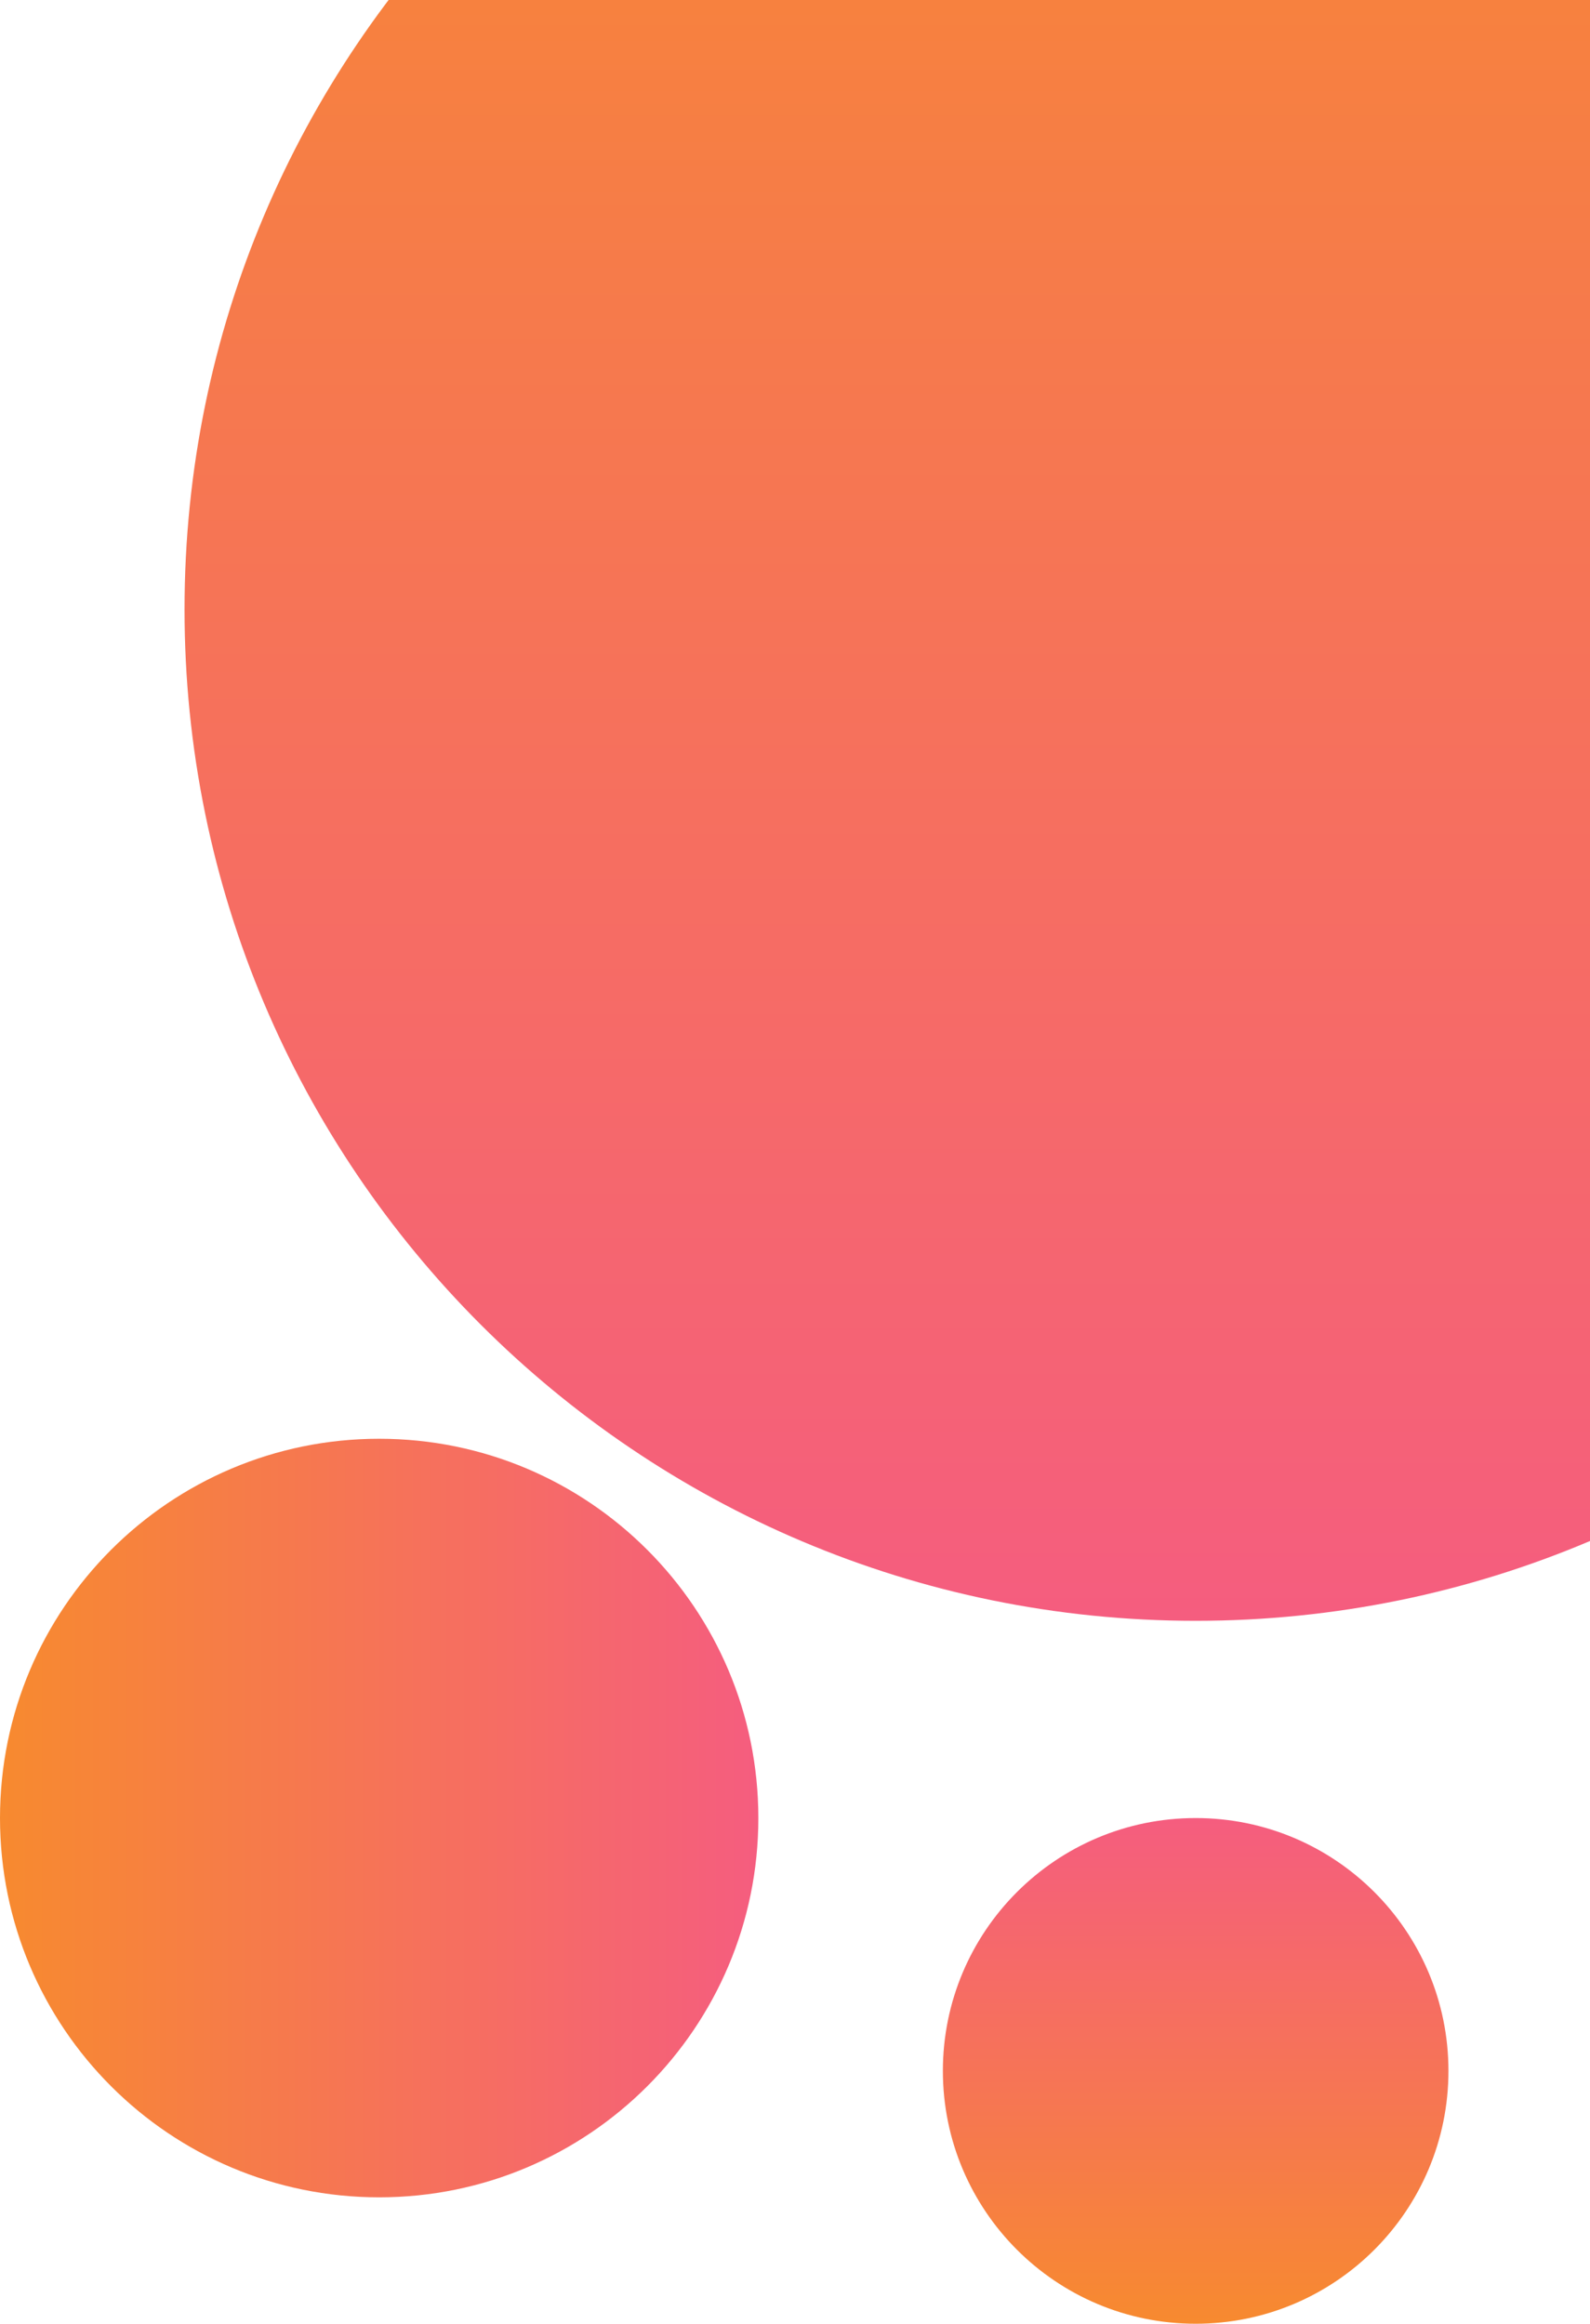 <svg width="629" height="919" viewBox="0 0 629 919" fill="none" xmlns="http://www.w3.org/2000/svg">
<path d="M73 241C73 20.086 252.086 -159 473 -159C693.914 -159 873 20.086 873 241C873 461.914 693.914 641 473 641C252.086 641 73 461.914 73 241Z" fill="url(#paint0_linear)"/>
<path d="M150 869C67.157 869 0 801.843 0 719C0 636.157 67.157 569 150 569C232.843 569 300 636.157 300 719C300 801.843 232.843 869 150 869Z" fill="url(#paint1_linear)"/>
<path d="M573 819C573 874.228 528.228 919 473 919C417.772 919 373 874.228 373 819C373 763.772 417.772 719 473 719C528.228 719 573 763.772 573 819Z" fill="url(#paint2_linear)"/>
<defs>
<linearGradient id="paint0_linear" x1="473" y1="-159" x2="473" y2="641" gradientUnits="userSpaceOnUse">
<stop stop-color="#F78A2F"/>
<stop offset="1" stop-color="#F55D7F"/>
</linearGradient>
<linearGradient id="paint1_linear" x1="0" y1="719" x2="300" y2="719" gradientUnits="userSpaceOnUse">
<stop stop-color="#F78A2F"/>
<stop offset="1" stop-color="#F55D7F"/>
</linearGradient>
<linearGradient id="paint2_linear" x1="473" y1="919" x2="473" y2="719" gradientUnits="userSpaceOnUse">
<stop stop-color="#F78A2F"/>
<stop offset="1" stop-color="#F55D7F"/>
</linearGradient>
</defs>
</svg>
